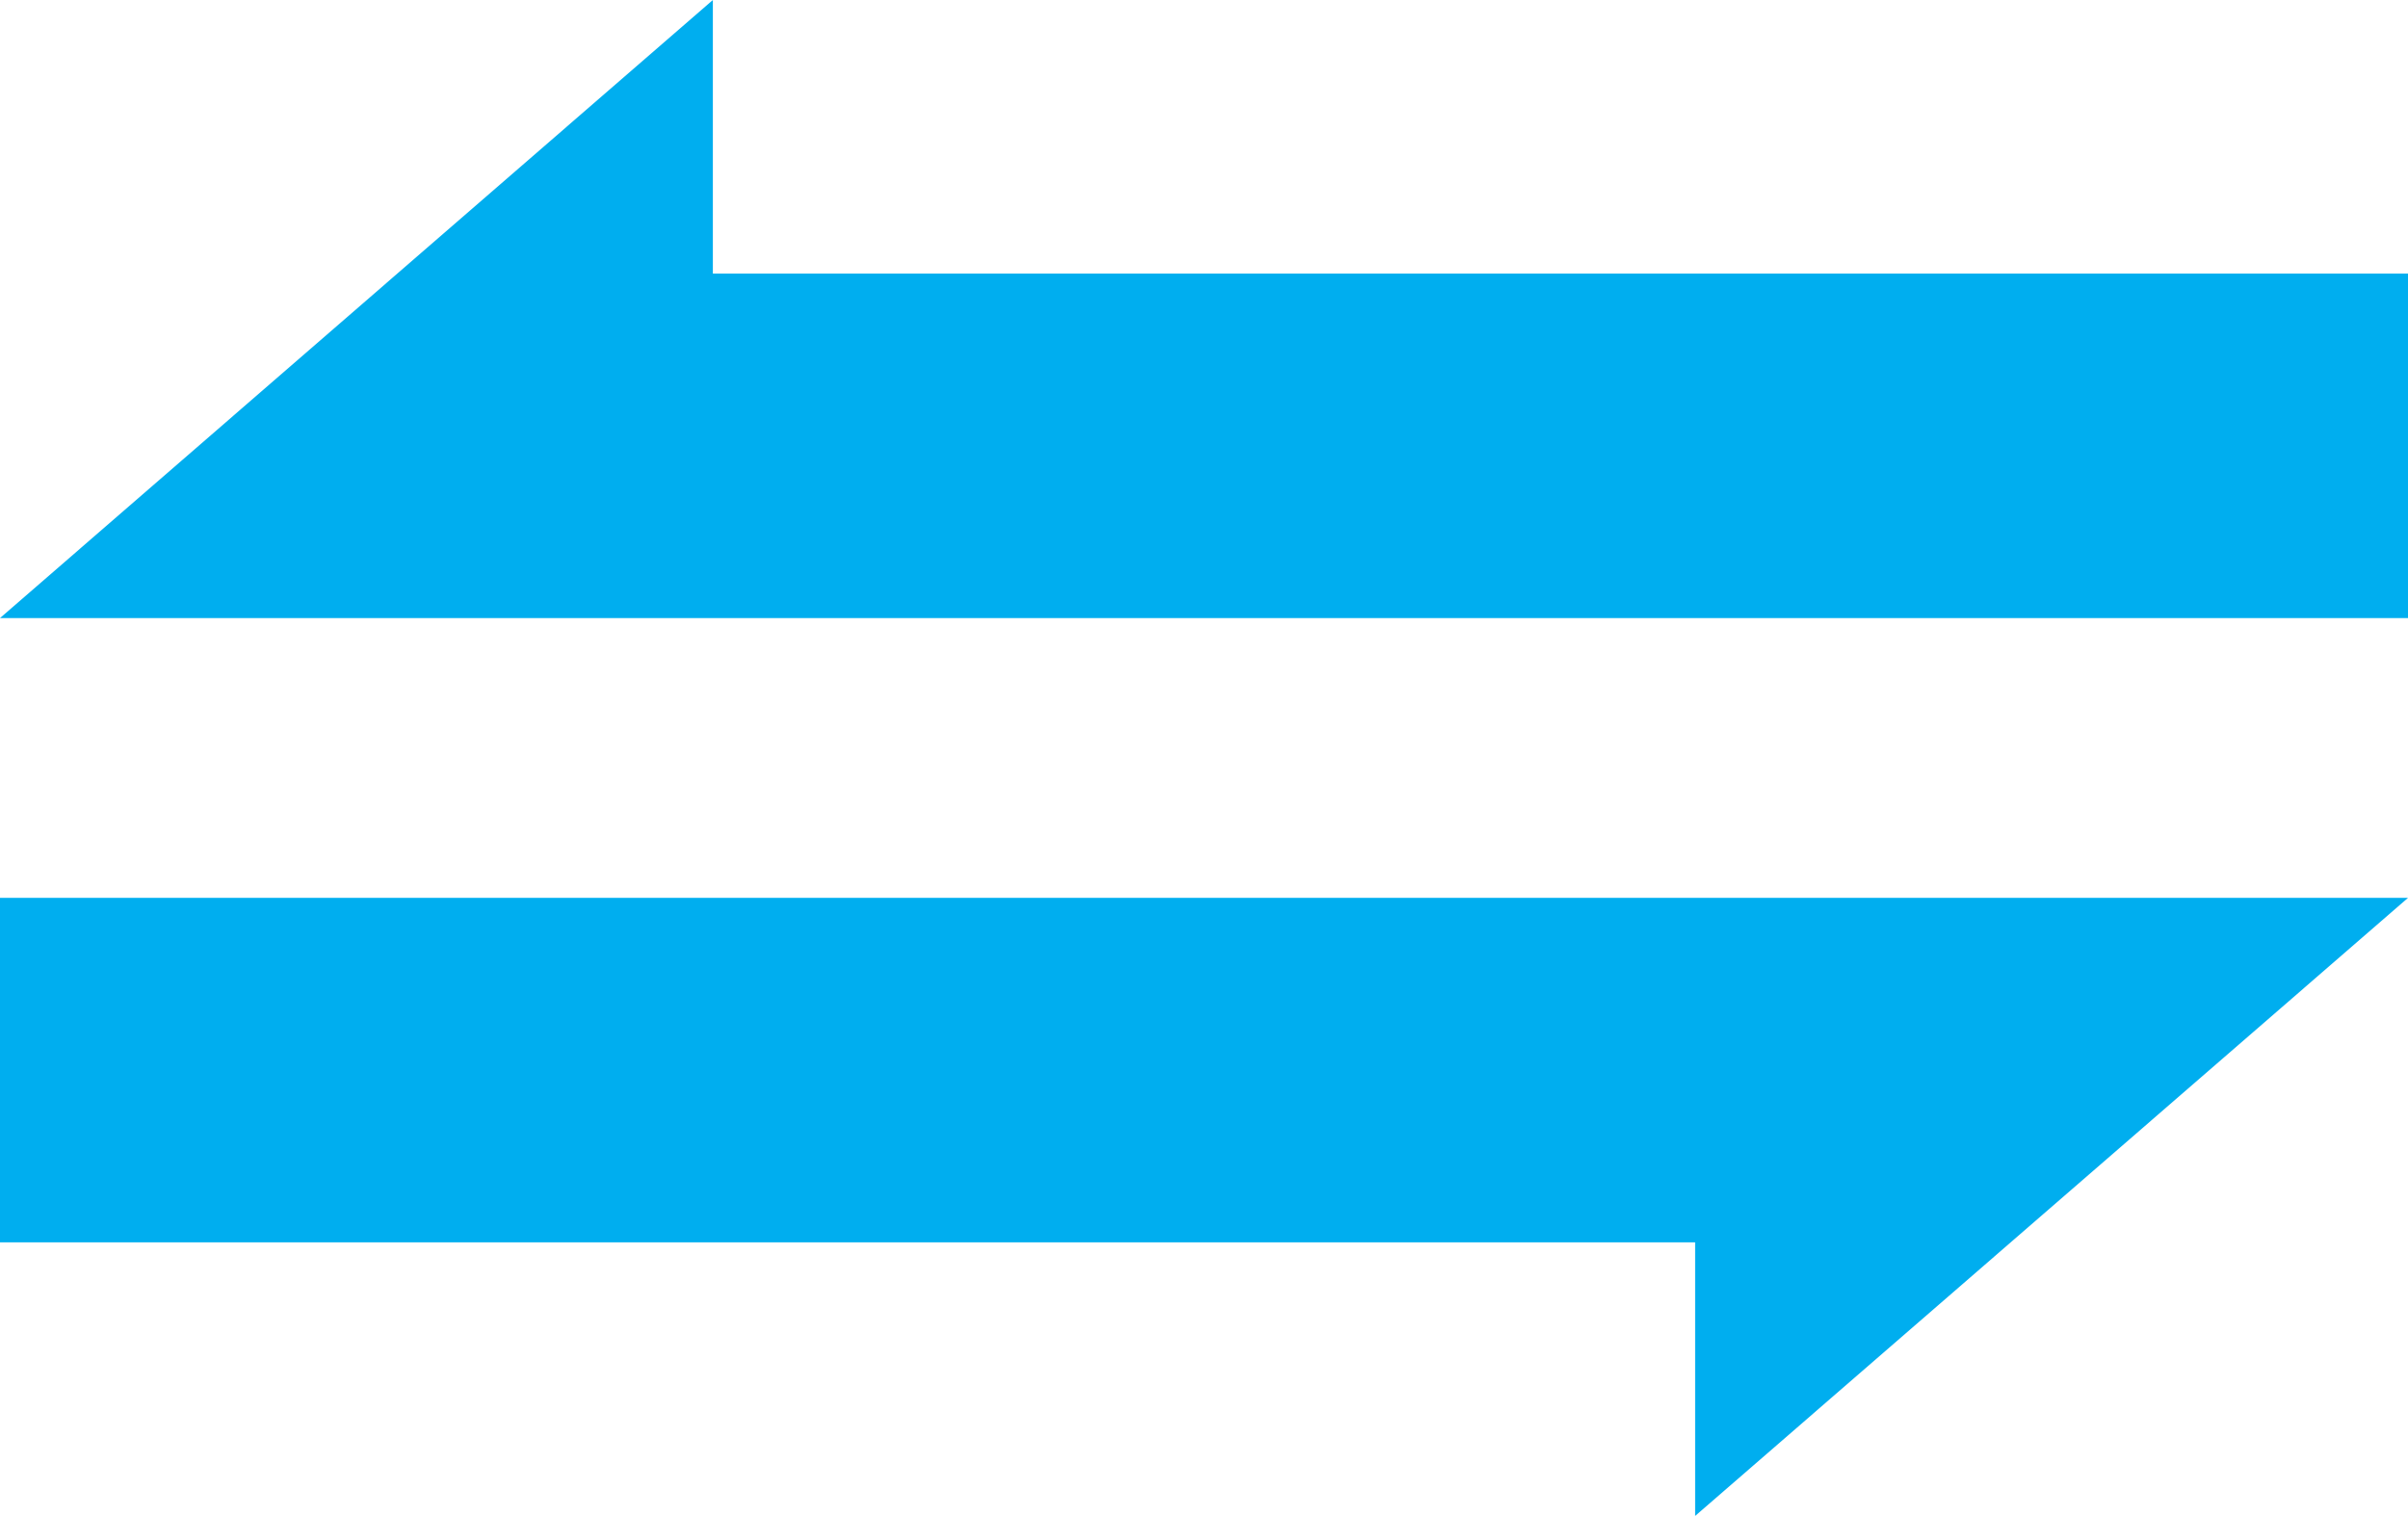 <svg xmlns="http://www.w3.org/2000/svg" viewBox="0 0 699 440.07"><defs><style>.cls-1{fill:#00aeef;}</style></defs><g id="Layer_2" data-name="Layer 2"><g id="background"><g id="sign_only"><polygon id="right" class="cls-1" points="699 79.42 699 179.42 0 179.42 115.33 79.42 206.93 0 206.93 79.42 699 79.42"/><polygon id="left" class="cls-1" points="0 360.65 0 260.65 699 260.65 583.67 360.65 492.07 440.07 492.07 360.65 0 360.65"/></g></g></g></svg>